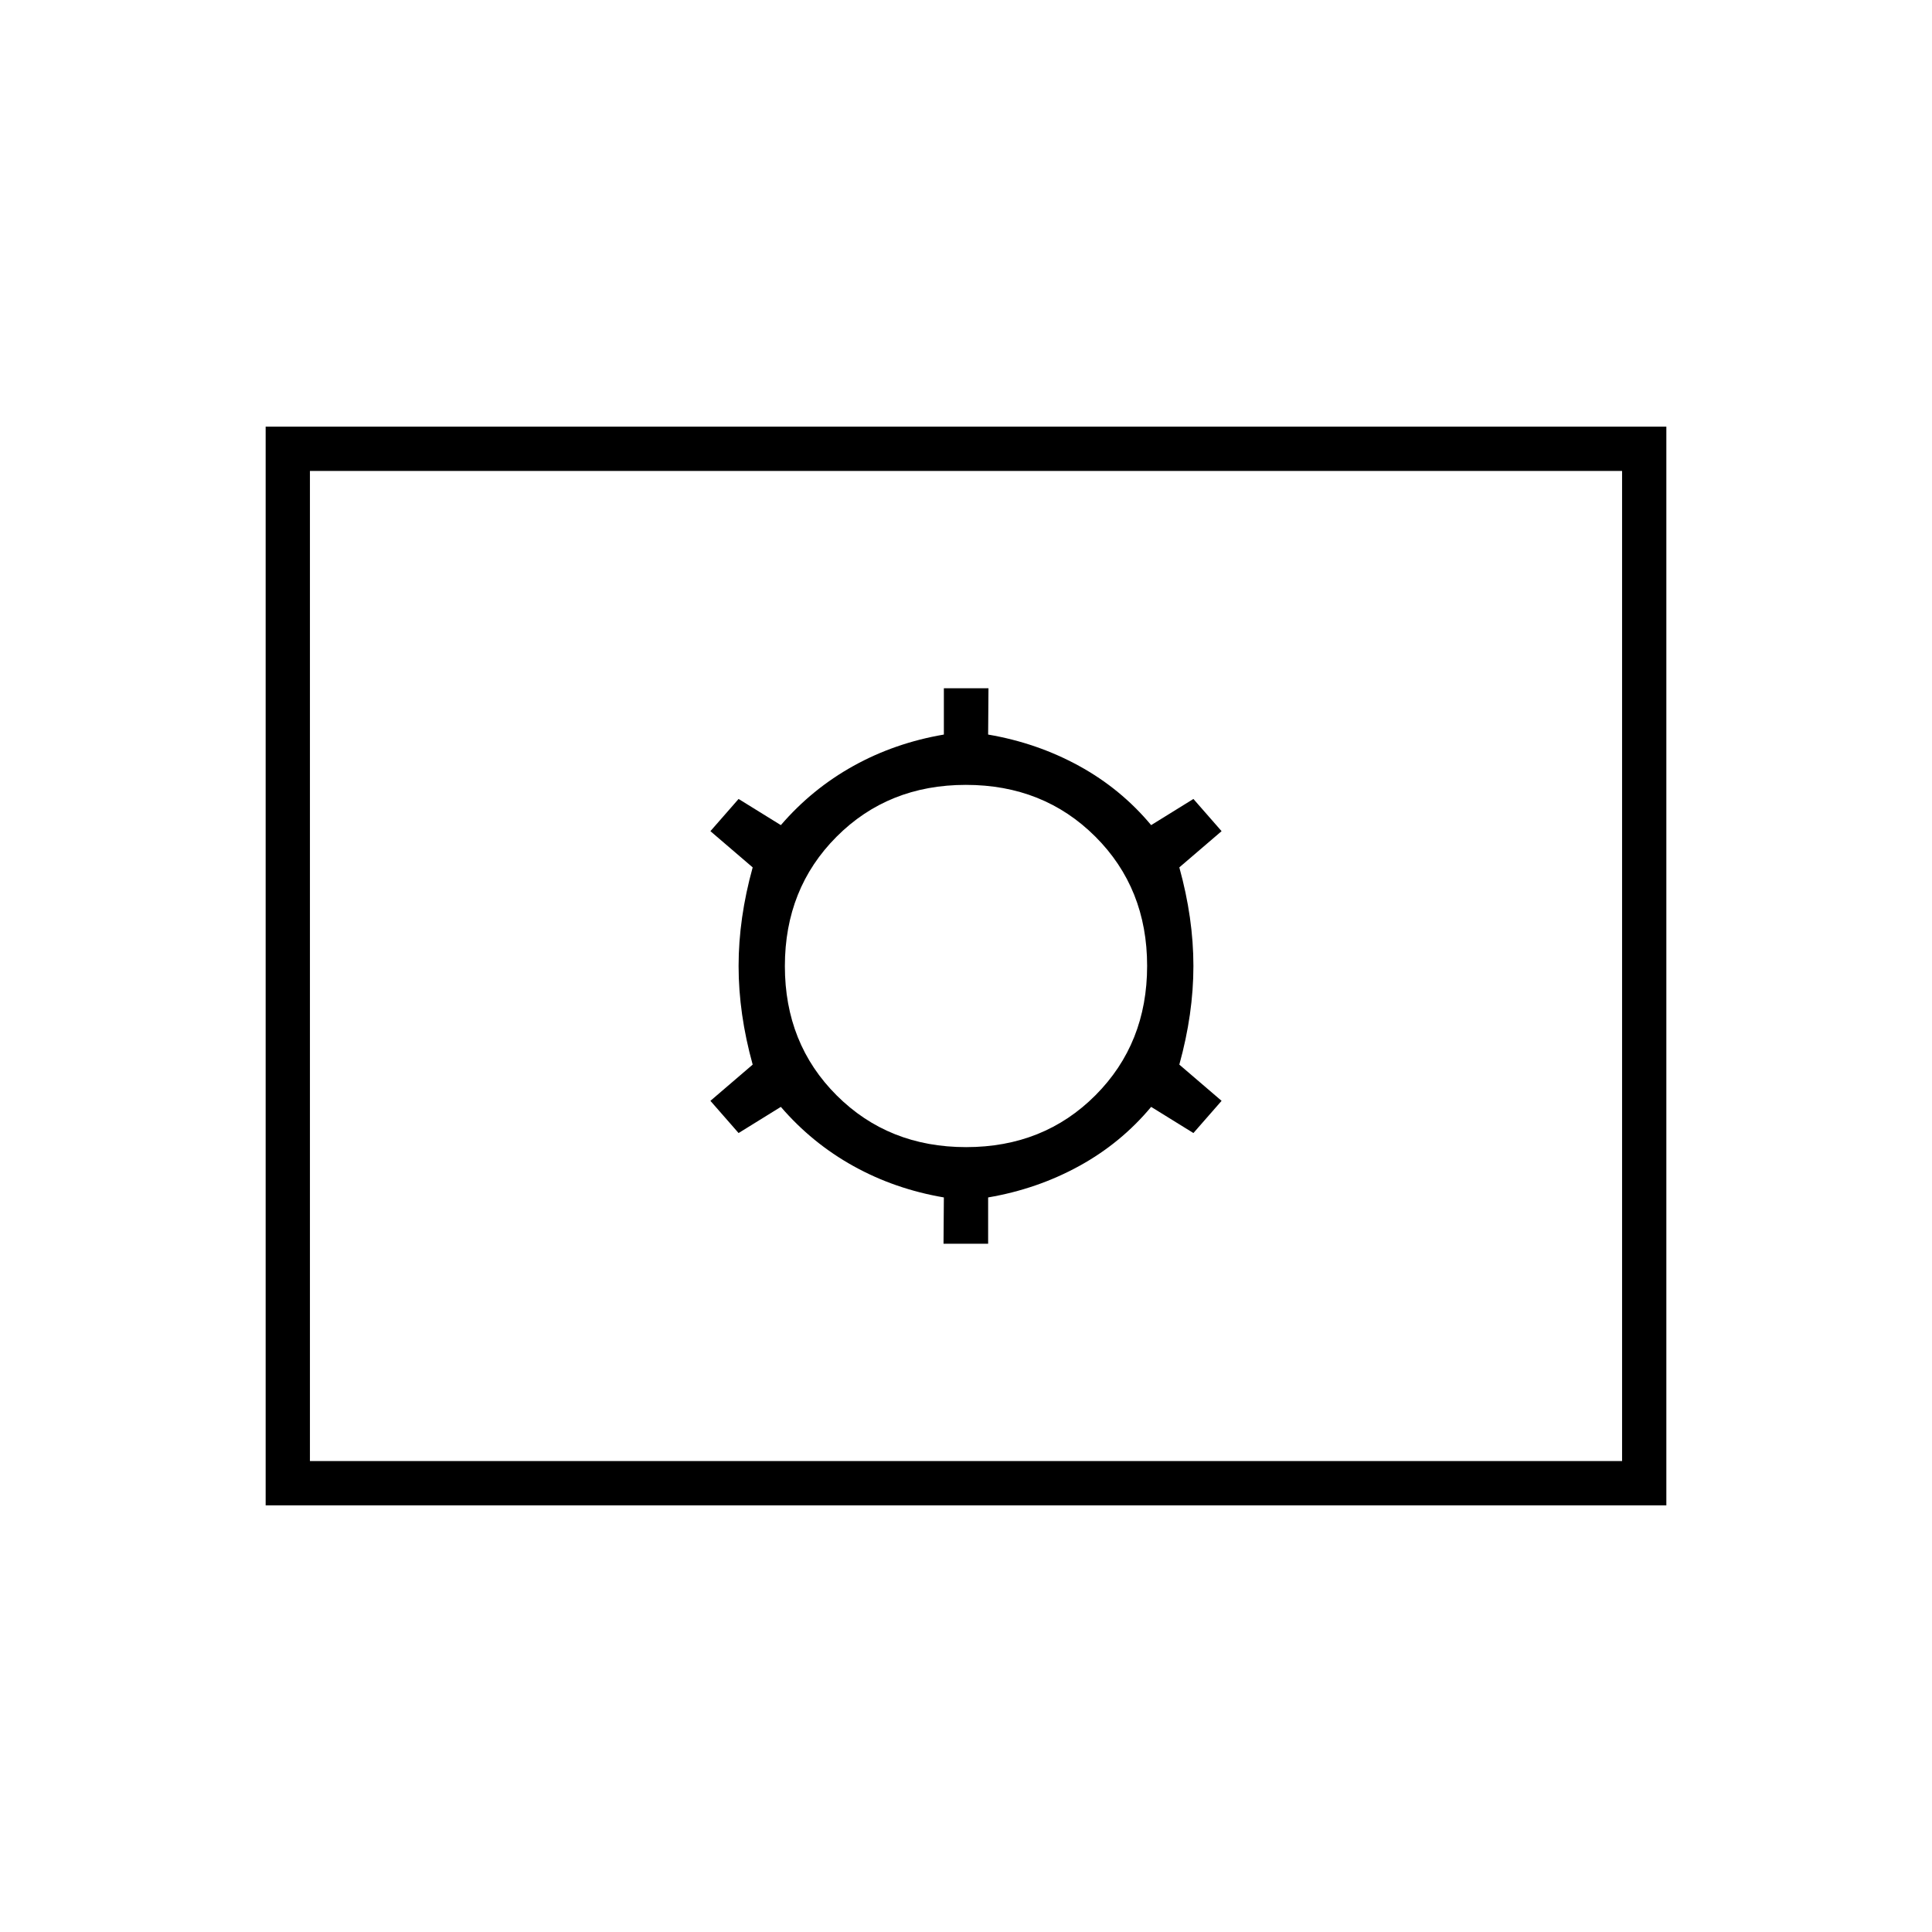 <svg xmlns="http://www.w3.org/2000/svg" height="48" viewBox="0 -960 960 960" width="48"><path d="M468.83-342H491v-23q24.36-4.16 45.18-15.58T572-410l21 13 14-16-21-18q7-25.25 7-49t-7-49l21-18-14-16-21 13q-15-18-35.82-29.42Q515.36-590.84 491-595l.17-23H469v23q-24.36 4.16-44.93 15.58T388-550l-21-13-14 16 21 18q-7 25.25-7 49t7 49l-21 18 14 16 21-13q15.5 18 36.07 29.42Q444.64-369.16 469-365l-.17 23Zm11.23-48q-38.56 0-64.31-25.69T390-479.94q0-38.56 25.69-64.31T479.94-570q38.56 0 64.31 25.69T570-480.06q0 38.56-25.69 64.31T480.06-390ZM132-212v-536h696v536H132Zm22-22h652v-492H154v492Zm0 0v-492 492Z"/></svg>